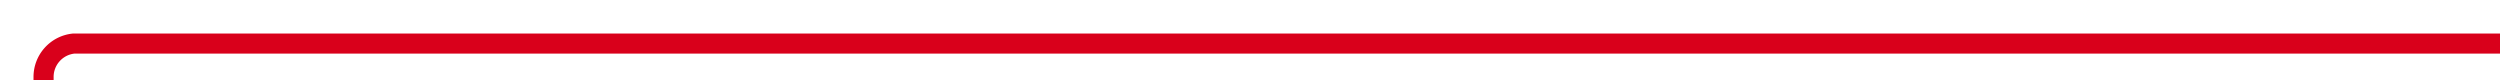 ﻿<?xml version="1.0" encoding="utf-8"?>
<svg version="1.1" xmlns:xlink="http://www.w3.org/1999/xlink" width="373px" height="12px" preserveAspectRatio="xMinYMid meet" viewBox="921 1190  373 10" xmlns="http://www.w3.org/2000/svg">
  <path d="M 1294 1195.5  L 932 1195.5  A 5 5 0 0 0 927.5 1200.5 L 927.5 1207  " stroke-width="3" stroke="#d9001b" fill="none" />
  <path d="M 918.6 1205  L 927.5 1214  L 936.4 1205  L 918.6 1205  Z " fill-rule="nonzero" fill="#d9001b" stroke="none" />
</svg>